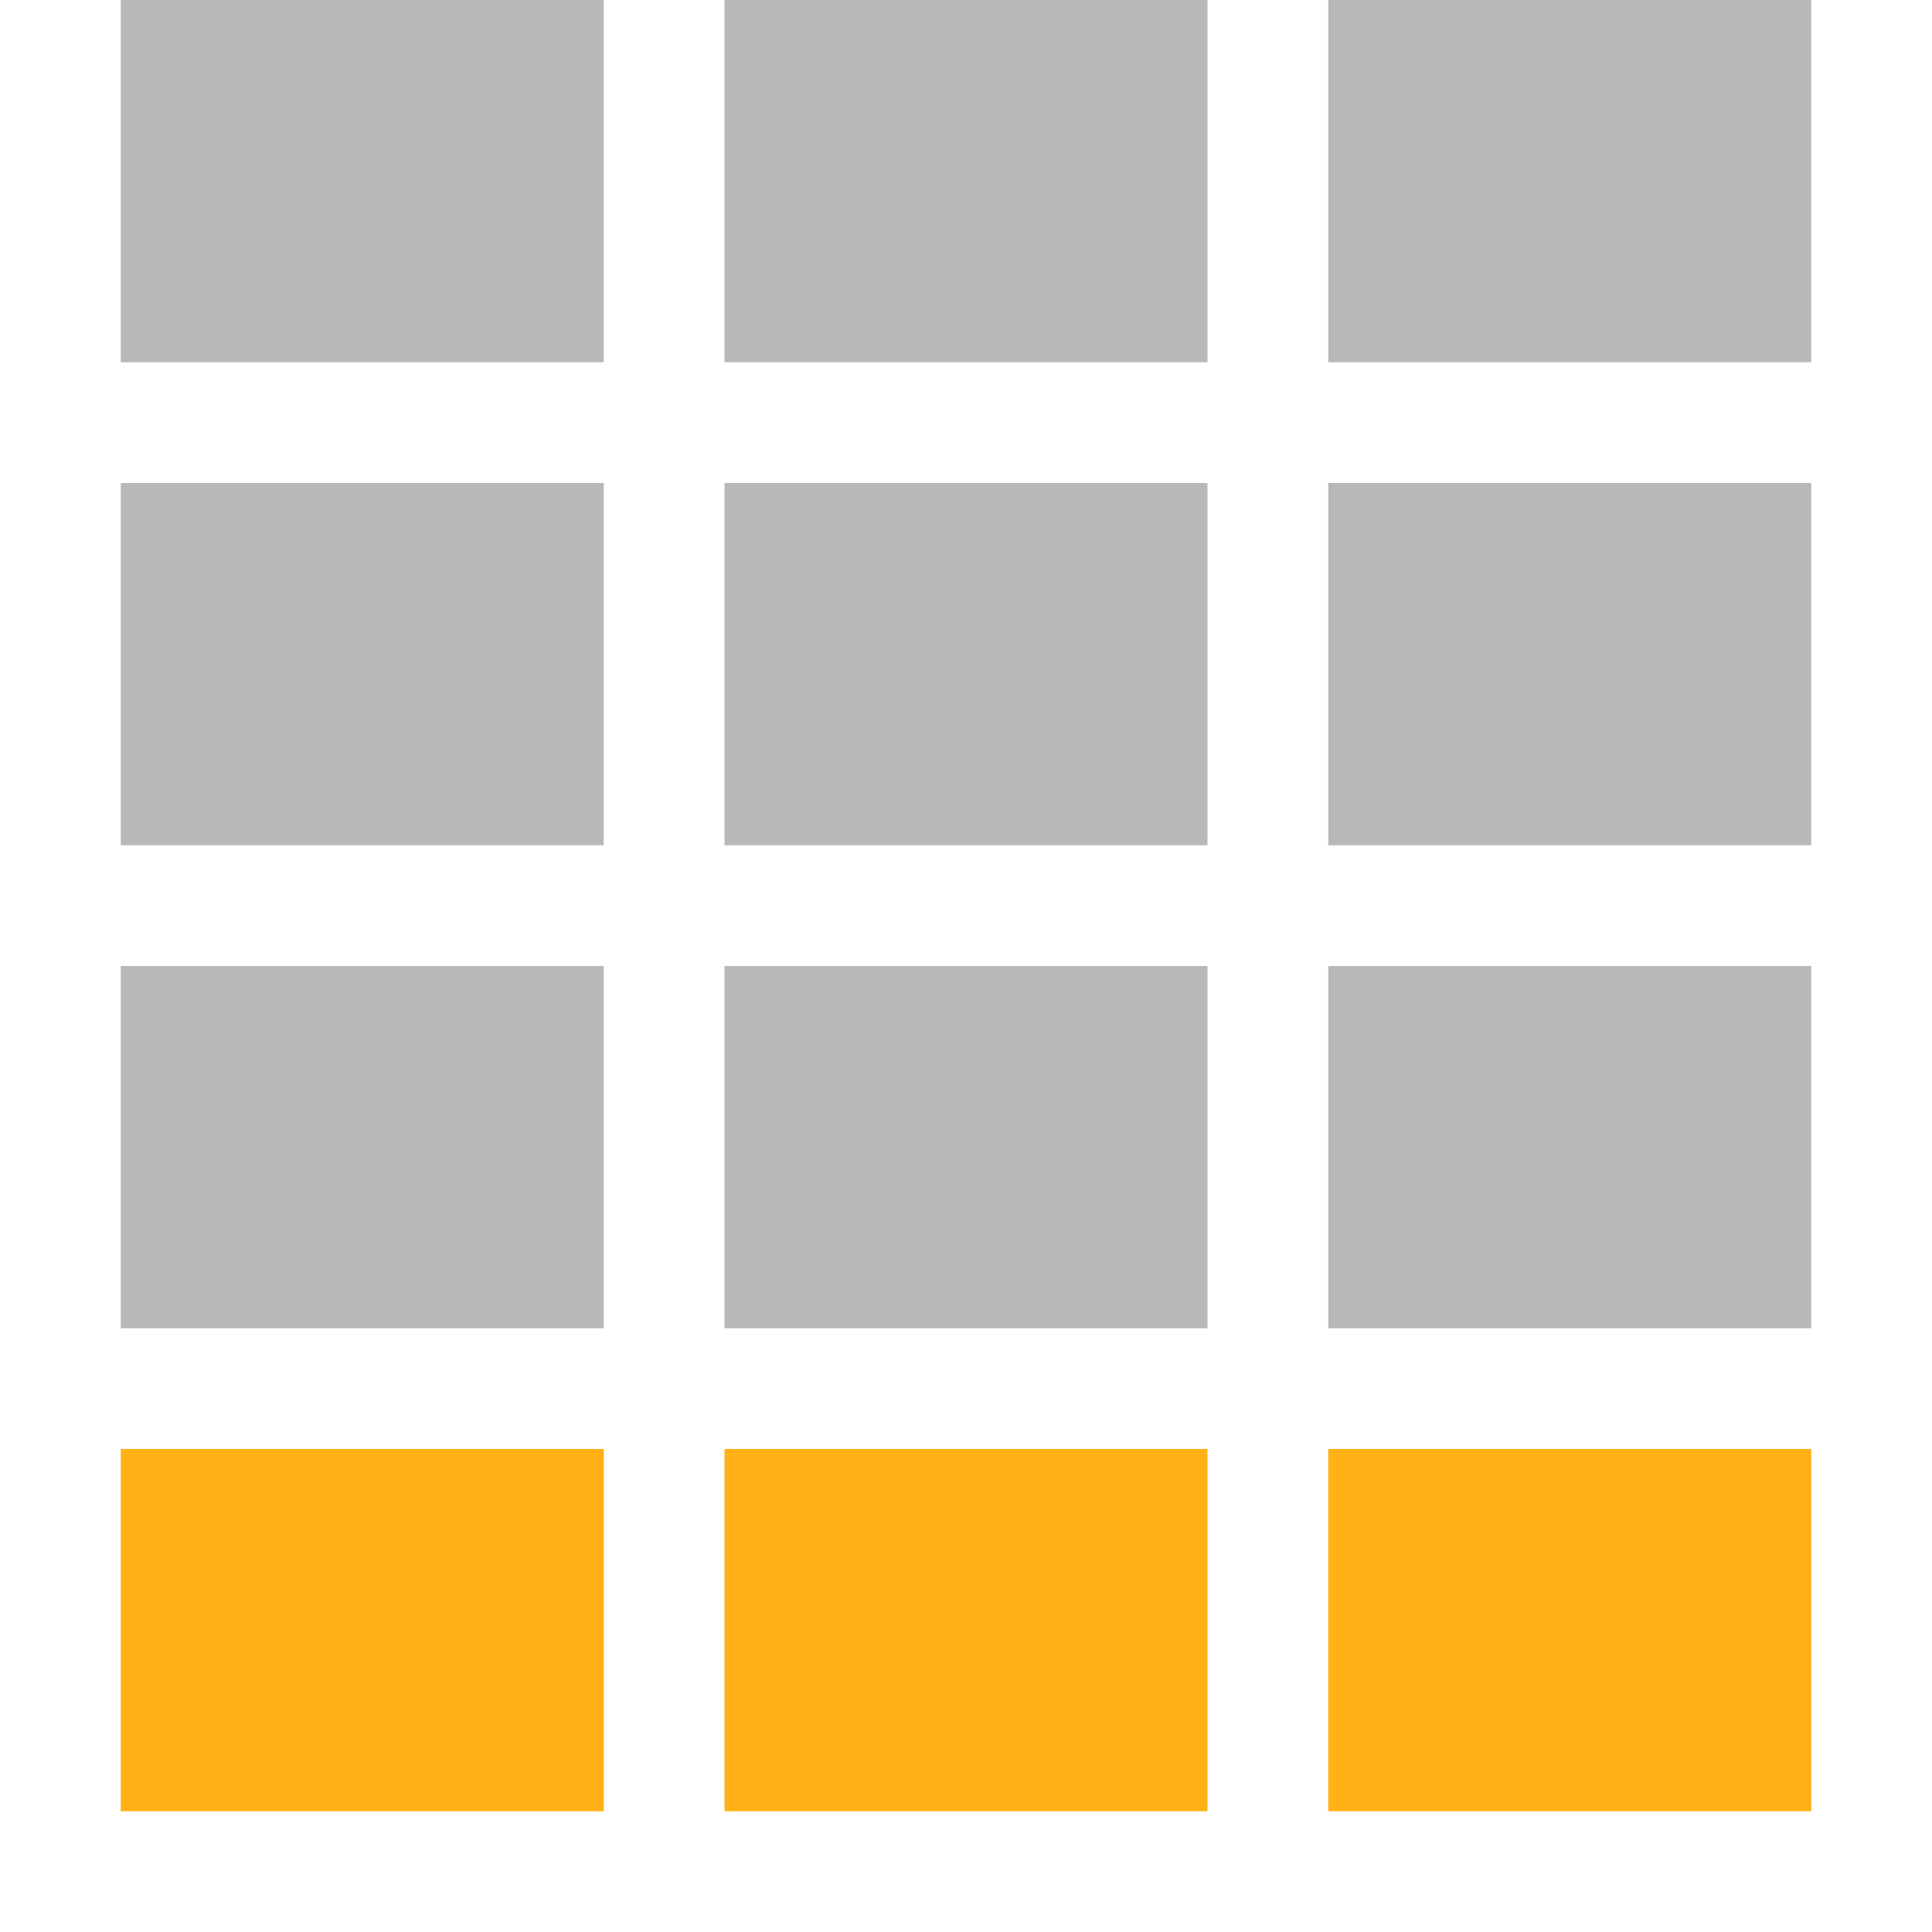 <?xml version="1.0" encoding="utf-8"?>
<!-- Generator: Adobe Illustrator 21.0.2, SVG Export Plug-In . SVG Version: 6.00 Build 0)  -->
<svg version="1.1" id="Set_Footer_Range" xmlns="http://www.w3.org/2000/svg" xmlns:xlink="http://www.w3.org/1999/xlink" x="0px"
	 y="0px" viewBox="0 0 32 32" style="enable-background:new 0 0 32 32;" xml:space="preserve">
<style type="text/css">
	.Black{fill:#727272;}
	.Yellow{fill:#FFB115;}
	.st0{opacity:0.5;}
</style>
<g class="st0">
	<path class="Black" d="M2,6V0h8v6H2z M12,0v6h8V0H12z M22,6h8V0h-8V6z M22,14h8V8h-8V14z M10,14V8H2v6H10z M12,8v6h8V8H12z M22,22
		h8v-6h-8V22z M10,22v-6H2v6H10z M12,16v6h8v-6H12z"/>
</g>
<path class="Yellow" d="M10,30H2v-6h8V30z M20,24h-8v6h8V24z M30,24h-8v6h8V24z"/>
</svg>
